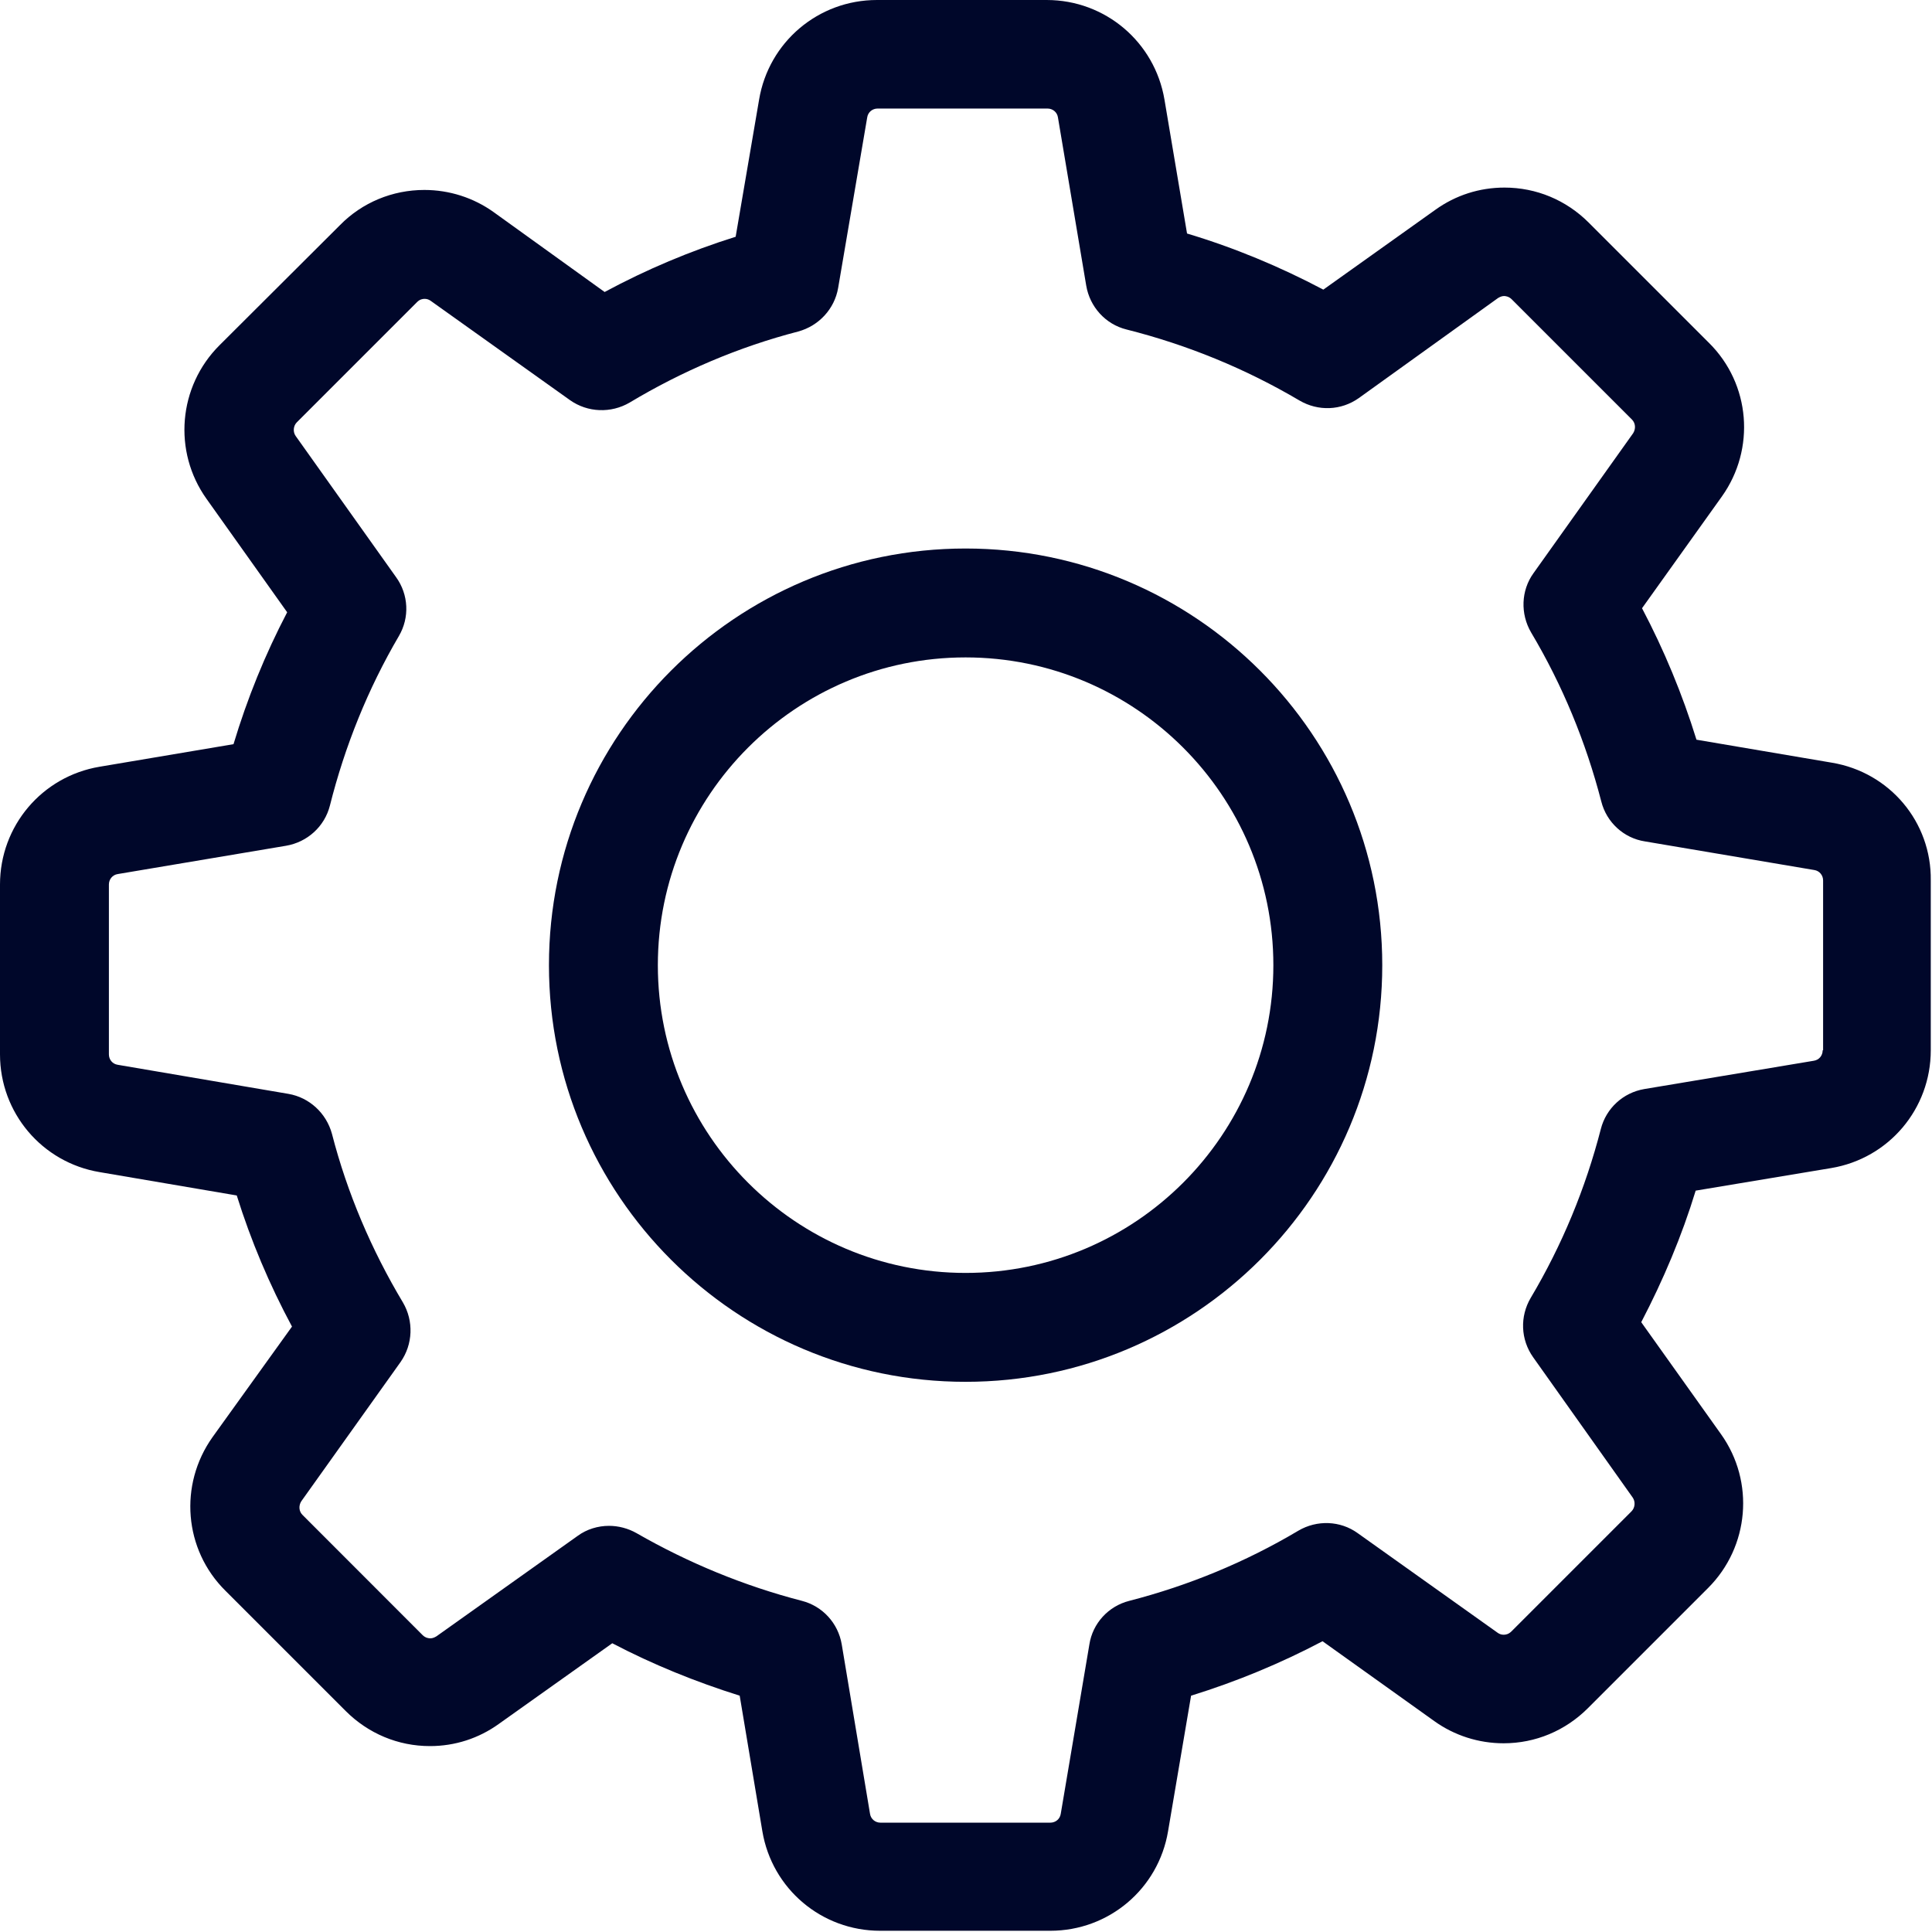 <?xml version="1.0" encoding="UTF-8"?>
<svg width="22px" height="22px" viewBox="0 0 22 22" version="1.1" xmlns="http://www.w3.org/2000/svg" xmlns:xlink="http://www.w3.org/1999/xlink">
    <!-- Generator: Sketch 51.1 (57501) - http://www.bohemiancoding.com/sketch -->
    <title>settings</title>
    <desc>Created with Sketch.</desc>
    <defs></defs>
    <g id="Page-1" stroke="none" stroke-width="1" fill="none" fill-rule="evenodd">
        <g id="Events-1" transform="translate(-1189, -20)" fill="#00072A" fill-rule="nonzero">
            <g id="Group-10" transform="translate(0, 1)">
                <g id="settings" transform="translate(1189, 19)">
                    <path d="M20.861,8.685 L19.318,8.423 C19.157,7.904 18.95,7.404 18.698,6.926 L19.607,5.654 C19.993,5.112 19.933,4.372 19.46,3.904 L18.091,2.535 C17.834,2.278 17.494,2.136 17.132,2.136 C16.847,2.136 16.576,2.223 16.346,2.388 L15.069,3.298 C14.573,3.036 14.054,2.82 13.517,2.659 L13.26,1.134 C13.149,0.478 12.585,4.59290188e-05 11.919,4.59290188e-05 L9.985,4.59290188e-05 C9.319,4.59290188e-05 8.754,0.478 8.644,1.134 L8.377,2.696 C7.863,2.857 7.362,3.068 6.885,3.325 L5.622,2.416 C5.392,2.251 5.116,2.163 4.832,2.163 C4.469,2.163 4.124,2.306 3.872,2.563 L2.499,3.932 C2.03,4.4 1.966,5.14 2.352,5.681 L3.27,6.972 C3.018,7.454 2.815,7.955 2.659,8.474 L1.134,8.731 C0.478,8.841 -2.84217094e-14,9.406 -2.84217094e-14,10.072 L-2.84217094e-14,12.006 C-2.84217094e-14,12.672 0.478,13.237 1.134,13.347 L2.696,13.613 C2.857,14.128 3.068,14.628 3.325,15.106 L2.42,16.365 C2.035,16.907 2.094,17.646 2.567,18.114 L3.936,19.483 C4.193,19.74 4.533,19.883 4.896,19.883 C5.181,19.883 5.452,19.795 5.681,19.63 L6.972,18.712 C7.436,18.955 7.923,19.152 8.423,19.309 L8.681,20.852 C8.791,21.509 9.356,21.986 10.022,21.986 L11.96,21.986 C12.626,21.986 13.191,21.509 13.301,20.852 L13.563,19.309 C14.082,19.148 14.582,18.941 15.06,18.689 L16.332,19.598 C16.562,19.763 16.838,19.851 17.122,19.851 C17.485,19.851 17.825,19.708 18.082,19.451 L19.451,18.082 C19.919,17.614 19.984,16.874 19.598,16.332 L18.689,15.056 C18.941,14.573 19.152,14.073 19.309,13.558 L20.852,13.301 C21.509,13.191 21.986,12.626 21.986,11.96 L21.986,10.026 C21.995,9.36 21.518,8.795 20.861,8.685 Z M20.755,11.96 C20.755,12.02 20.714,12.07 20.654,12.079 L18.725,12.401 C18.482,12.442 18.289,12.621 18.229,12.856 C18.055,13.531 17.788,14.178 17.43,14.78 C17.306,14.991 17.315,15.253 17.458,15.455 L18.592,17.053 C18.624,17.099 18.62,17.168 18.578,17.21 L17.21,18.578 C17.177,18.61 17.145,18.615 17.122,18.615 C17.095,18.615 17.072,18.606 17.053,18.592 L15.46,17.458 C15.262,17.315 14.996,17.306 14.785,17.43 C14.183,17.788 13.535,18.055 12.86,18.229 C12.621,18.289 12.442,18.486 12.405,18.725 L12.079,20.654 C12.07,20.714 12.02,20.755 11.96,20.755 L10.026,20.755 C9.967,20.755 9.916,20.714 9.907,20.654 L9.585,18.725 C9.544,18.482 9.365,18.289 9.131,18.229 C8.474,18.059 7.84,17.798 7.248,17.458 C7.151,17.403 7.041,17.375 6.935,17.375 C6.811,17.375 6.683,17.412 6.577,17.49 L4.97,18.633 C4.947,18.647 4.924,18.656 4.901,18.656 C4.882,18.656 4.846,18.652 4.813,18.62 L3.445,17.251 C3.403,17.21 3.399,17.145 3.431,17.095 L4.561,15.51 C4.703,15.308 4.712,15.042 4.588,14.831 C4.23,14.233 3.954,13.586 3.78,12.911 C3.716,12.676 3.523,12.497 3.284,12.456 L1.341,12.125 C1.281,12.116 1.24,12.066 1.24,12.006 L1.24,10.072 C1.24,10.013 1.281,9.962 1.341,9.953 L3.256,9.631 C3.5,9.59 3.697,9.411 3.757,9.172 C3.927,8.497 4.189,7.845 4.542,7.243 C4.666,7.032 4.653,6.77 4.51,6.572 L3.367,4.965 C3.334,4.919 3.339,4.85 3.38,4.809 L4.749,3.44 C4.781,3.408 4.813,3.403 4.836,3.403 C4.864,3.403 4.887,3.413 4.905,3.426 L6.49,4.556 C6.692,4.699 6.958,4.708 7.17,4.584 C7.767,4.226 8.414,3.95 9.089,3.775 C9.324,3.711 9.503,3.518 9.544,3.279 L9.875,1.337 C9.884,1.277 9.934,1.236 9.994,1.236 L11.928,1.236 C11.987,1.236 12.038,1.277 12.047,1.337 L12.369,3.252 C12.41,3.495 12.589,3.693 12.828,3.752 C13.522,3.927 14.183,4.198 14.798,4.561 C15.01,4.685 15.271,4.676 15.473,4.533 L17.058,3.394 C17.081,3.38 17.104,3.371 17.127,3.371 C17.145,3.371 17.182,3.376 17.214,3.408 L18.583,4.777 C18.624,4.818 18.629,4.882 18.597,4.933 L17.462,6.527 C17.32,6.724 17.311,6.99 17.435,7.202 C17.793,7.803 18.059,8.451 18.234,9.126 C18.294,9.365 18.491,9.544 18.73,9.581 L20.659,9.907 C20.719,9.916 20.76,9.967 20.76,10.026 L20.76,11.96 L20.755,11.96 Z" id="Shape"></path>
                    <path d="M10.995,6.246 C8.377,6.246 6.251,8.373 6.251,10.991 C6.251,13.609 8.377,15.735 10.995,15.735 C13.613,15.735 15.74,13.609 15.74,10.991 C15.74,8.373 13.613,6.246 10.995,6.246 Z M10.995,14.495 C9.062,14.495 7.491,12.924 7.491,10.991 C7.491,9.057 9.062,7.486 10.995,7.486 C12.929,7.486 14.5,9.057 14.5,10.991 C14.5,12.924 12.929,14.495 10.995,14.495 Z" id="Shape"></path>
                </g>
            </g>
        </g>
    </g>
</svg>